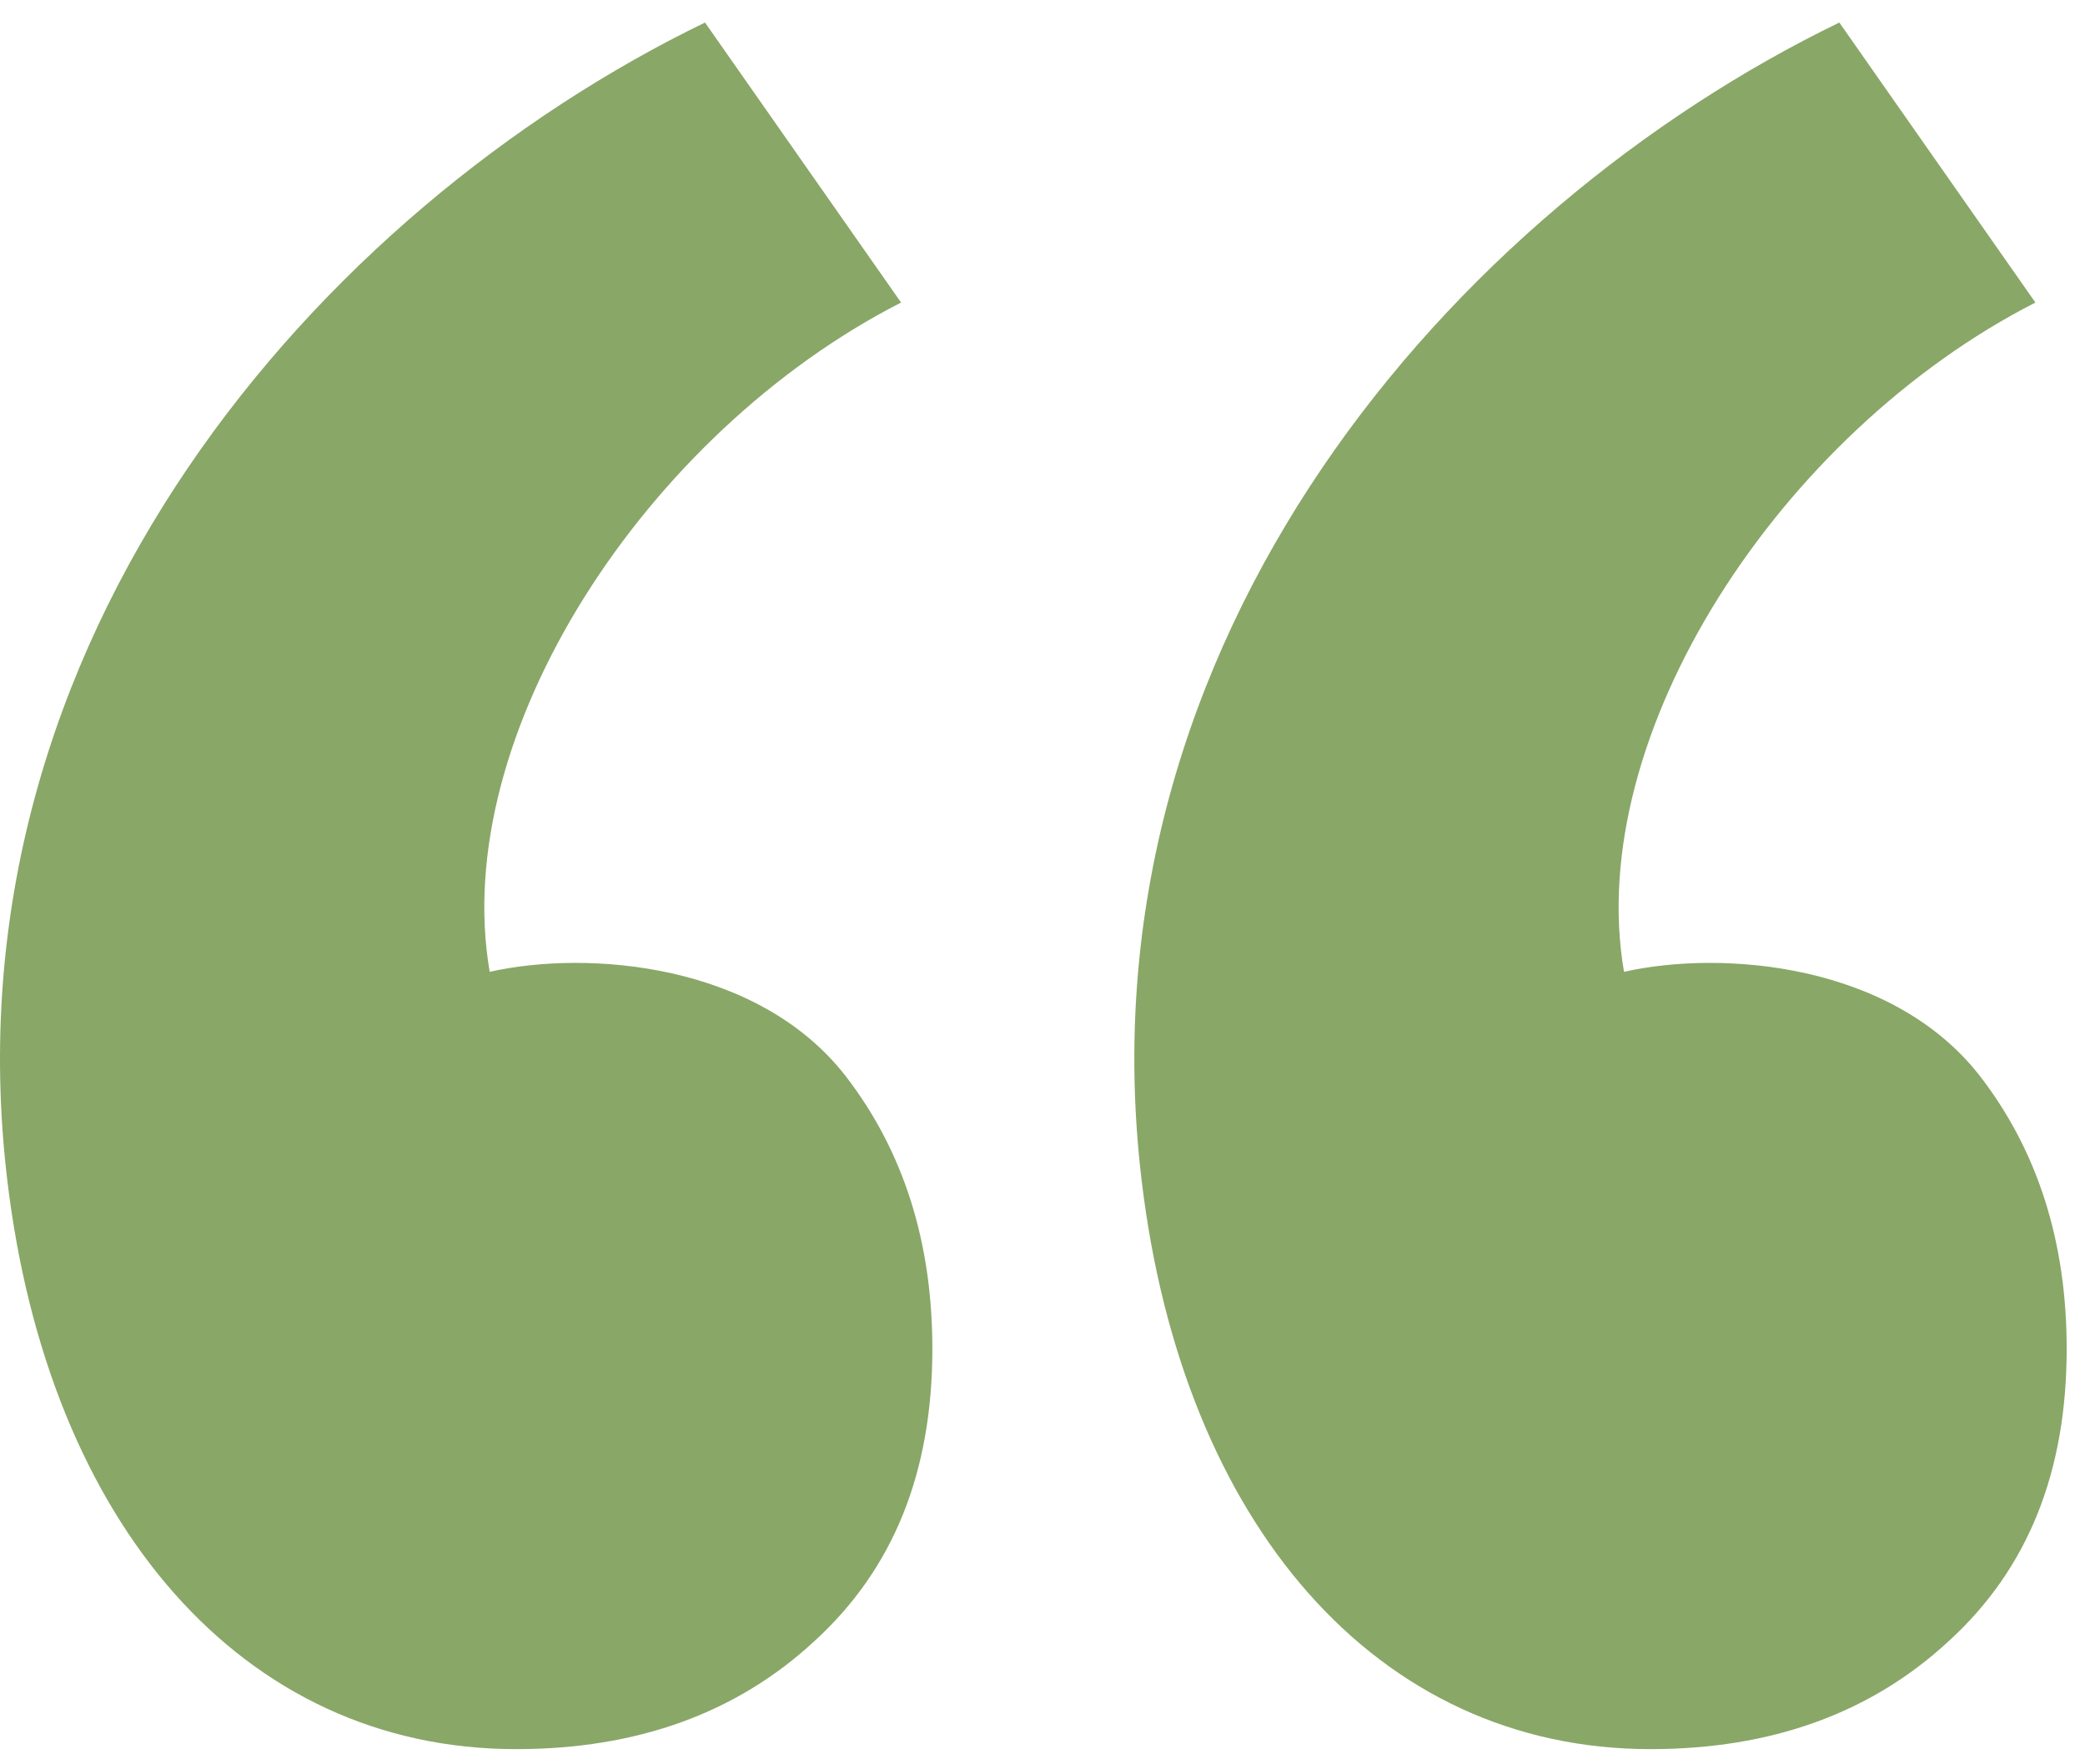 <svg width="52" height="44" viewBox="0 0 52 44" fill="none" xmlns="http://www.w3.org/2000/svg">
<path d="M23.253 33.638C23.253 30.973 22.533 28.707 21.093 26.839C18.903 24.021 14.673 23.684 12.213 24.236C11.193 18.325 16.113 10.791 22.473 7.545L17.583 0.562C7.983 5.218 -1.437 15.936 0.183 29.442C1.203 37.986 6.033 43.621 12.873 43.621C15.873 43.621 18.363 42.733 20.313 40.926C22.293 39.119 23.253 36.7 23.253 33.638ZM51.543 33.638C51.543 30.973 50.823 28.707 49.383 26.839C47.193 24.021 42.963 23.684 40.503 24.236C39.483 18.325 44.403 10.791 50.763 7.545L45.873 0.562C36.273 5.218 26.853 15.936 28.473 29.442C29.493 37.986 34.323 43.621 41.163 43.621C44.163 43.621 46.653 42.733 48.603 40.926C50.583 39.119 51.543 36.7 51.543 33.638Z" fill="#89A767"/>
</svg>
